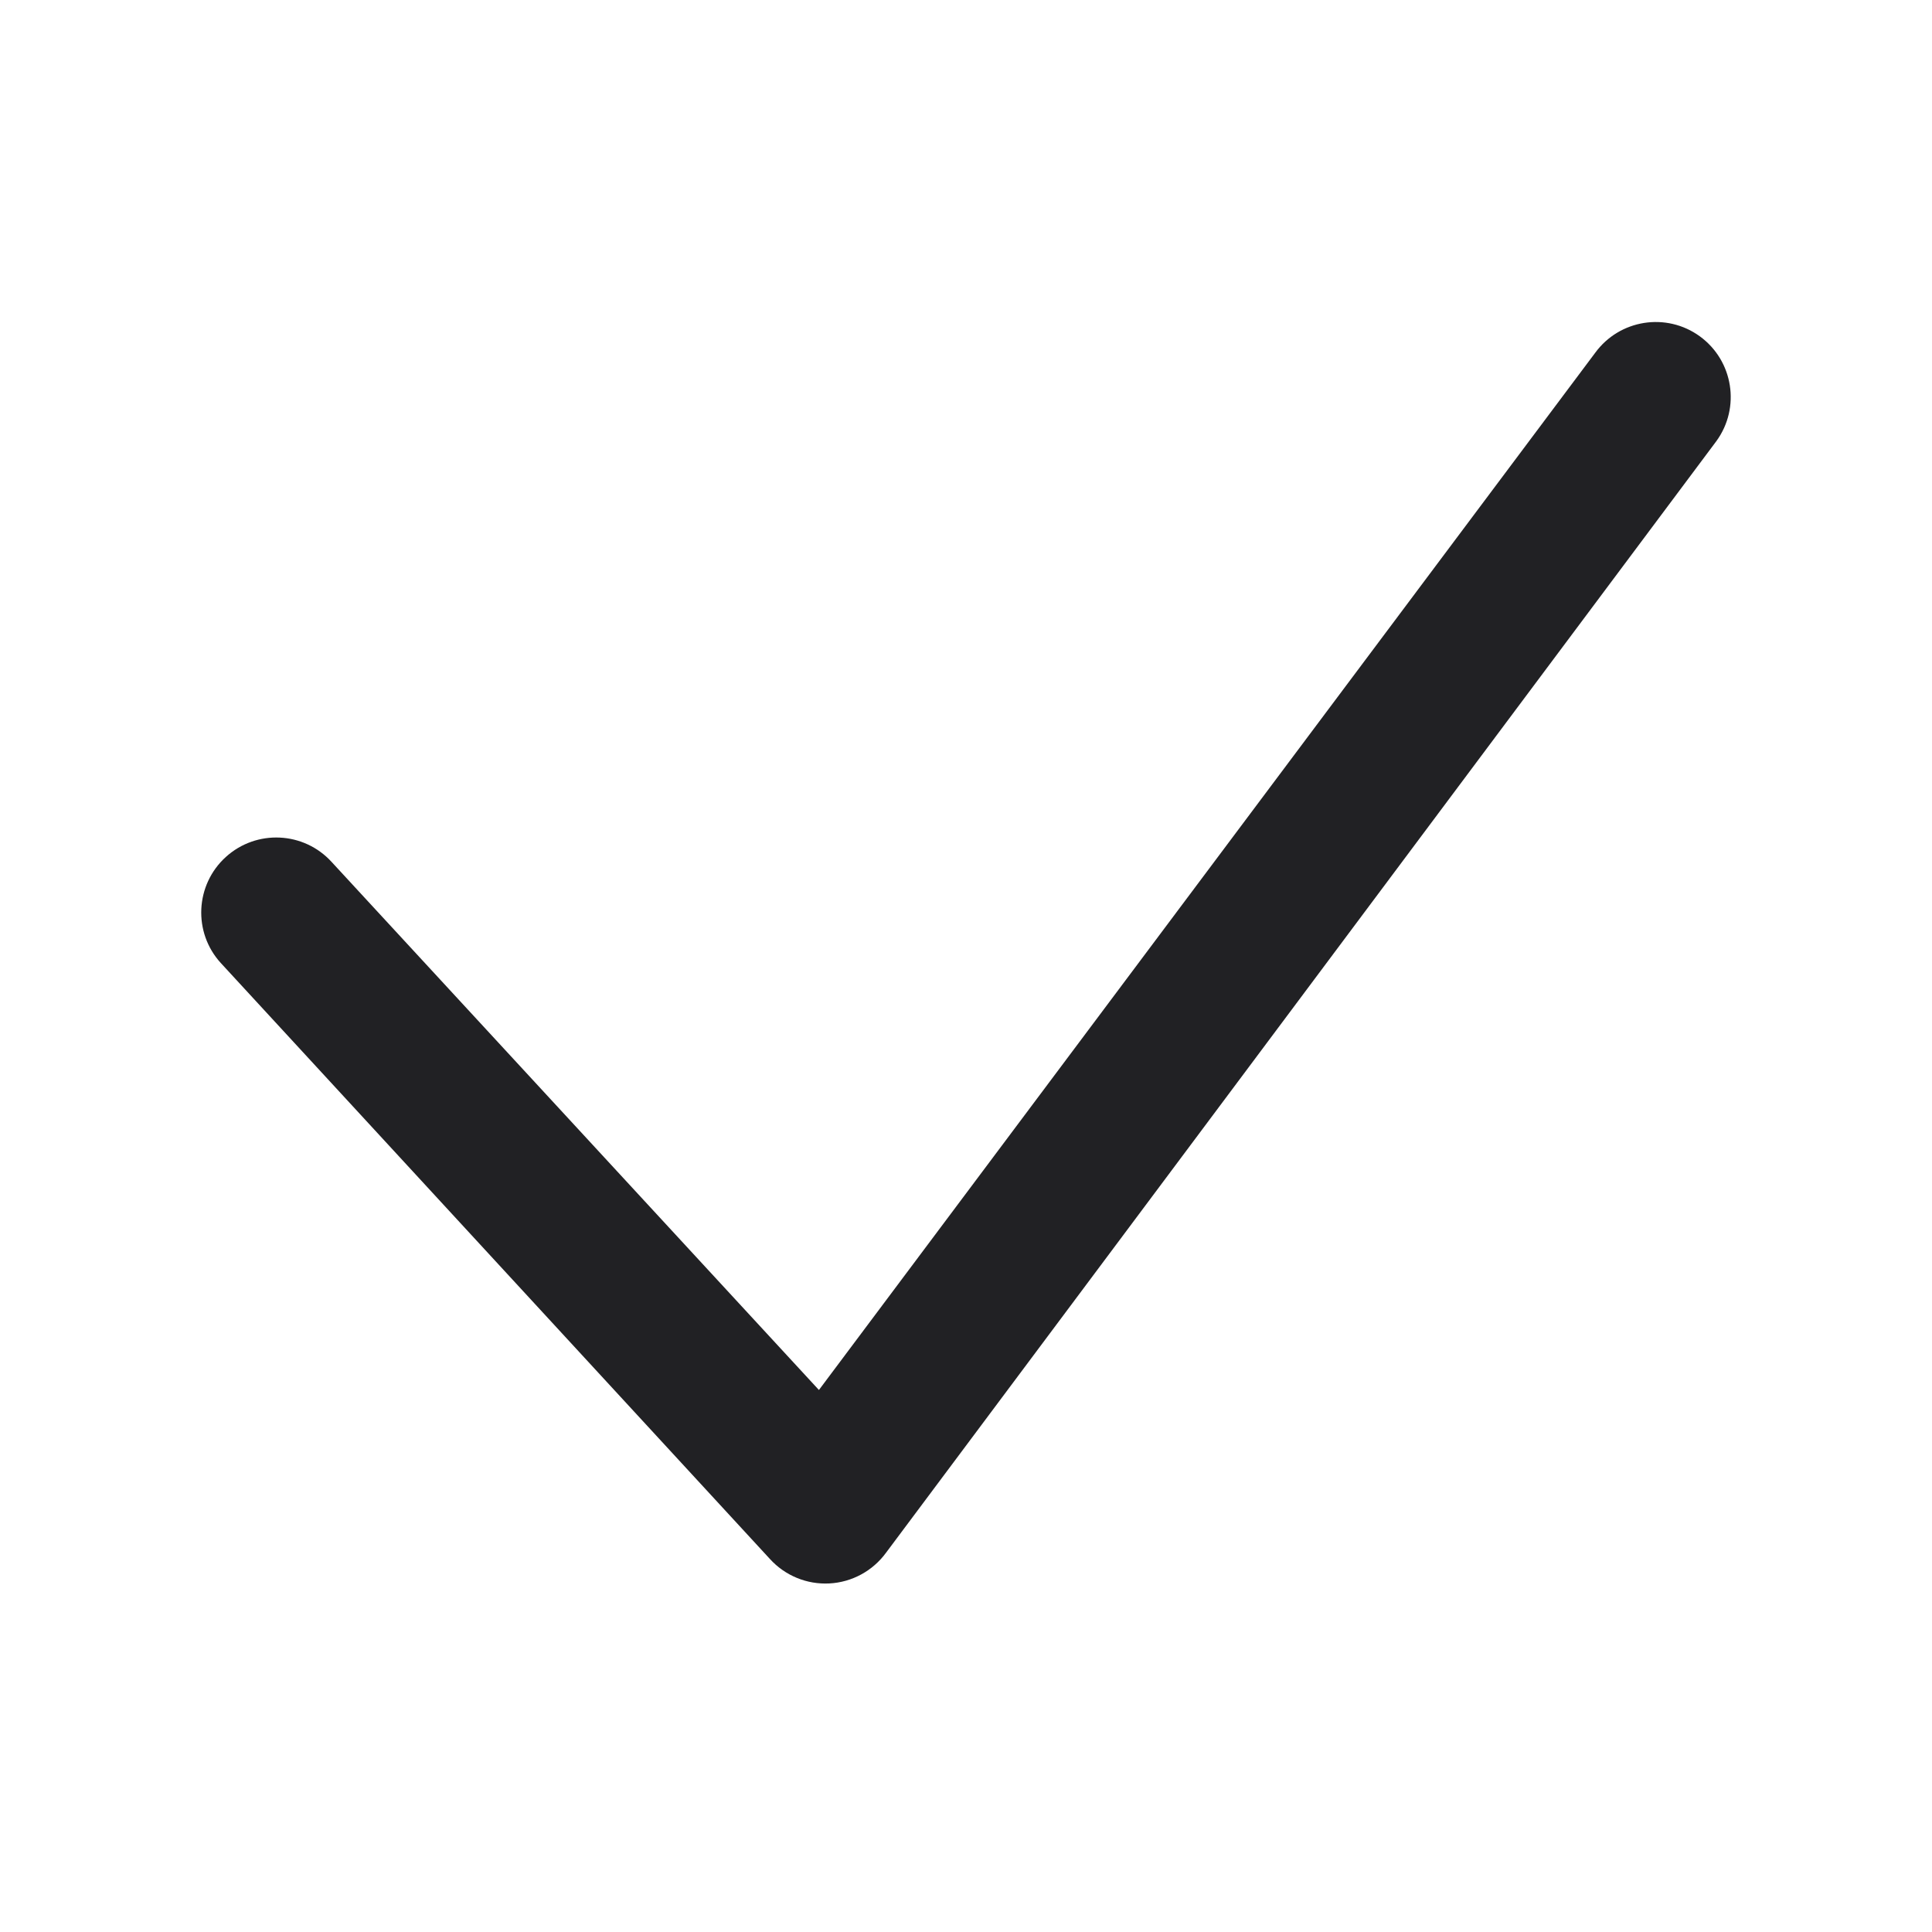 <svg width="24" height="24" viewBox="0 0 24 24" fill="none" xmlns="http://www.w3.org/2000/svg">
<g id="Weight=Regular">
<path id="vector" fill-rule="evenodd" clip-rule="evenodd" d="M21.116 4.178C21.532 4.481 21.624 5.063 21.322 5.479L11.007 19.288C10.842 19.514 10.584 19.655 10.304 19.67C10.024 19.685 9.753 19.574 9.564 19.366L2.742 11.962C2.396 11.582 2.424 10.992 2.805 10.646C3.186 10.3 3.775 10.328 4.121 10.709L10.173 17.267L19.815 4.384C20.118 3.968 20.7 3.876 21.116 4.178Z" fill="#212124"/>
</g>
</svg>
